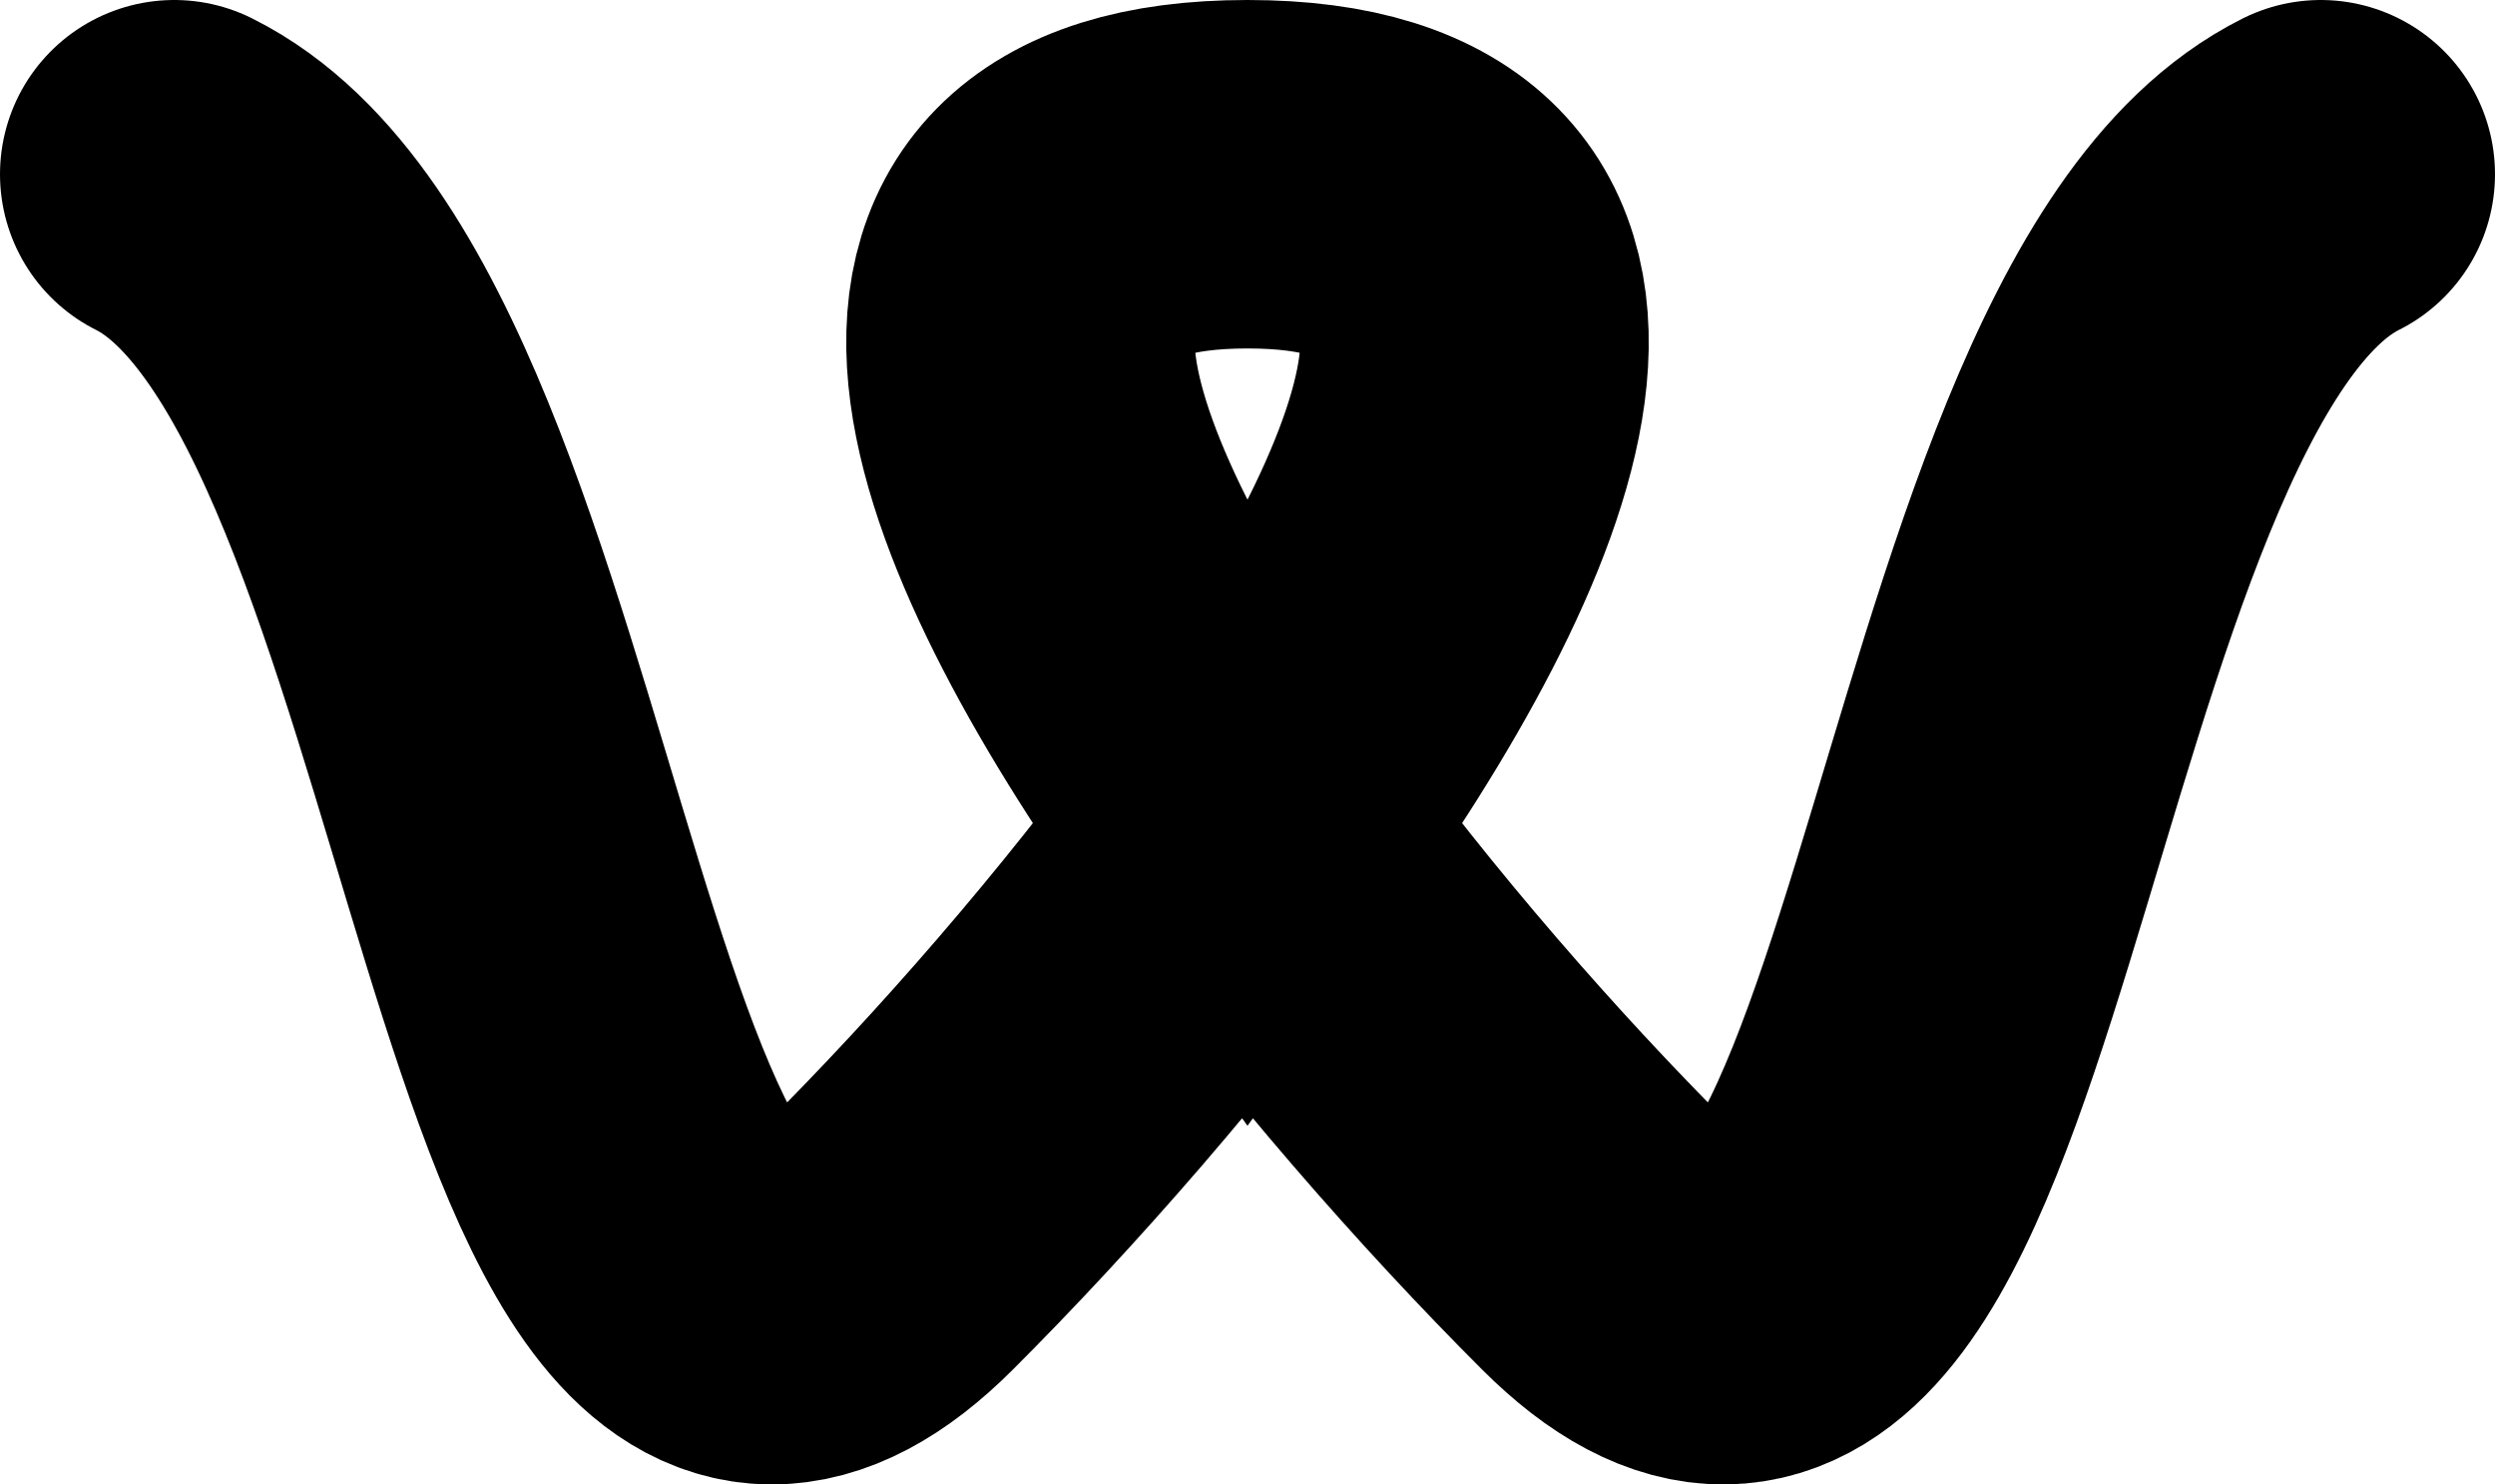 <svg width="358" height="213" viewBox="0 0 358 213" fill="none" xmlns="http://www.w3.org/2000/svg">
<path d="M25 25C76.333 50.639 76.333 230.114 127.667 178.835C144.113 162.407 163.193 140.715 179 118.819M333 25C281.667 50.639 281.667 230.114 230.333 178.835C213.887 162.407 194.807 140.715 179 118.819M179 118.819C212.531 72.37 231.331 25 179 25C126.669 25 145.469 72.37 179 118.819Z" stroke="black" stroke-width="50" stroke-linecap="round"/>
</svg>
